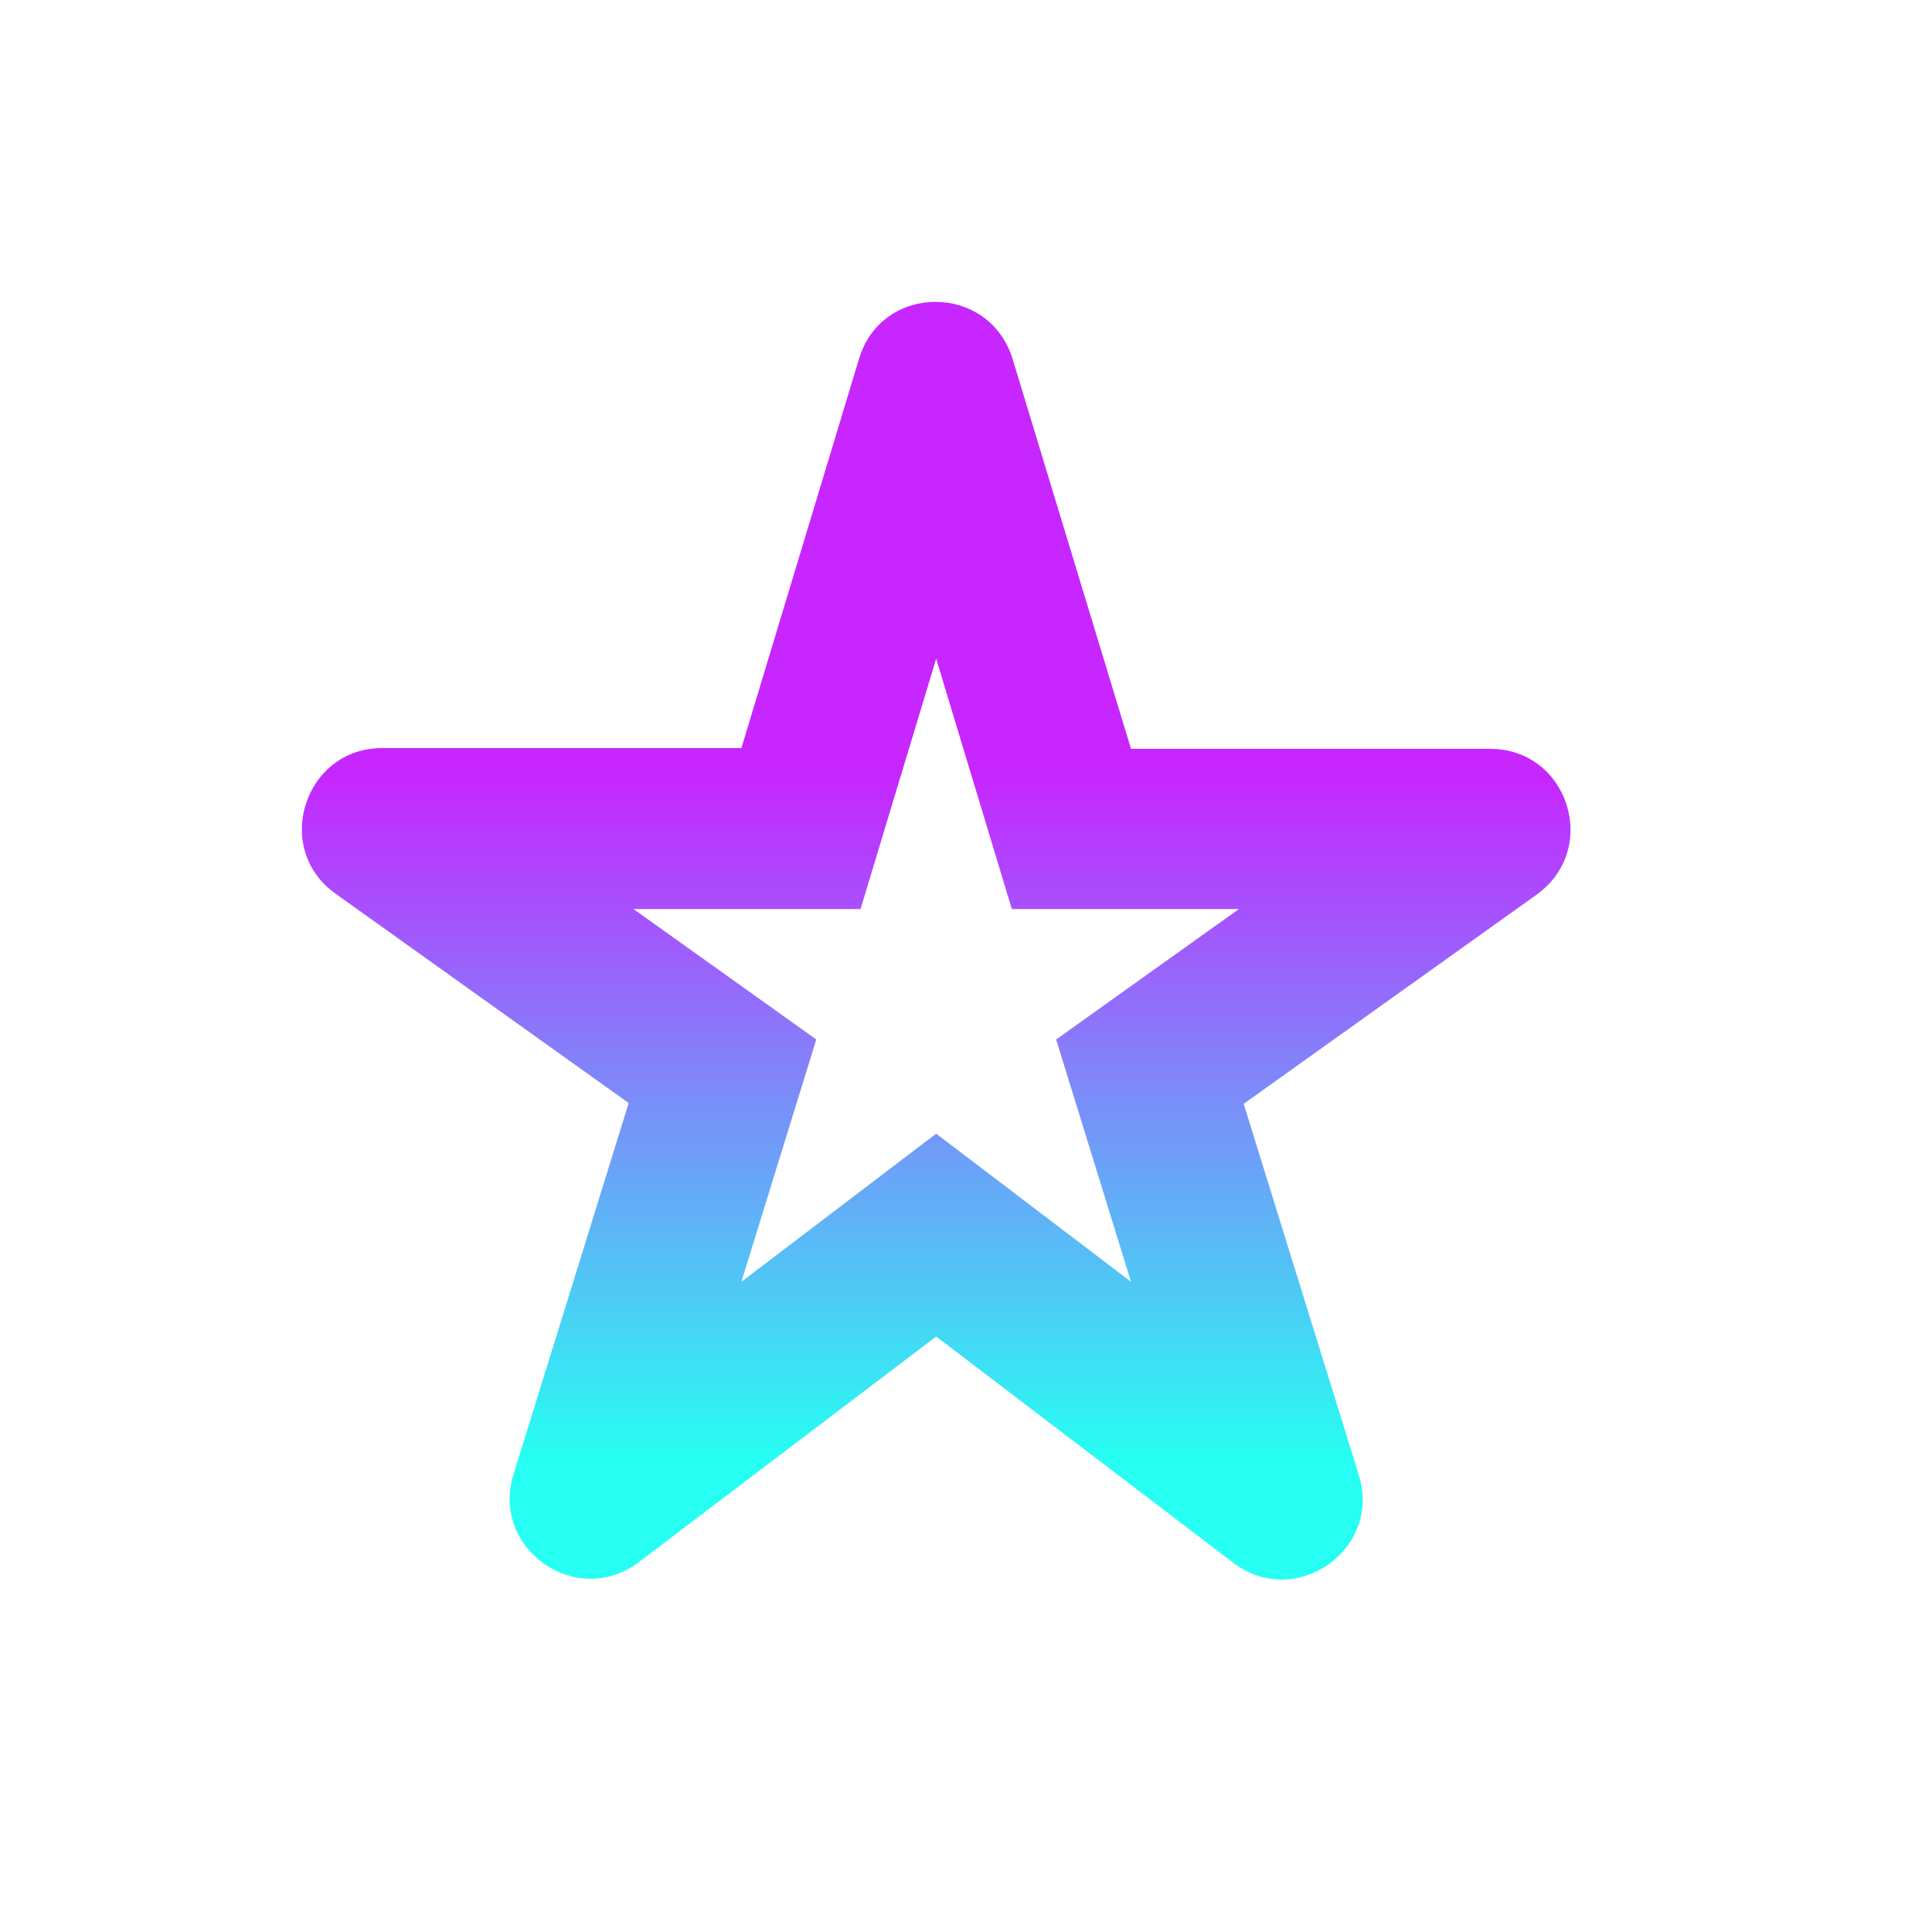 <svg width="32" height="32" viewBox="0 0 32 32" fill="none" xmlns="http://www.w3.org/2000/svg">
<path d="M15.506 10.91L16.759 15.057H20.52L17.493 17.217L18.733 21.23L15.506 18.777L12.28 21.23L13.52 17.217L10.493 15.057H14.253L15.506 10.91ZM12.28 12.39H6.333C5.039 12.39 4.506 14.057 5.559 14.803L10.413 18.27L8.506 24.417C8.119 25.657 9.559 26.657 10.586 25.87L15.506 22.137L20.426 25.883C21.453 26.67 22.893 25.67 22.506 24.43L20.599 18.283L25.453 14.817C26.506 14.057 25.973 12.403 24.68 12.403H18.733L16.773 5.95C16.386 4.683 14.6 4.683 14.226 5.95L12.28 12.39Z" fill="url(#paint0_linear_11_94)"/>
<defs>
<linearGradient id="paint0_linear_11_94" x1="15.506" y1="5" x2="15.506" y2="26.163" gradientUnits="userSpaceOnUse">
<stop offset="0.37" stop-color="#C726FF"/>
<stop offset="0.906" stop-color="#26FFF2"/>
</linearGradient>
</defs>
</svg>
